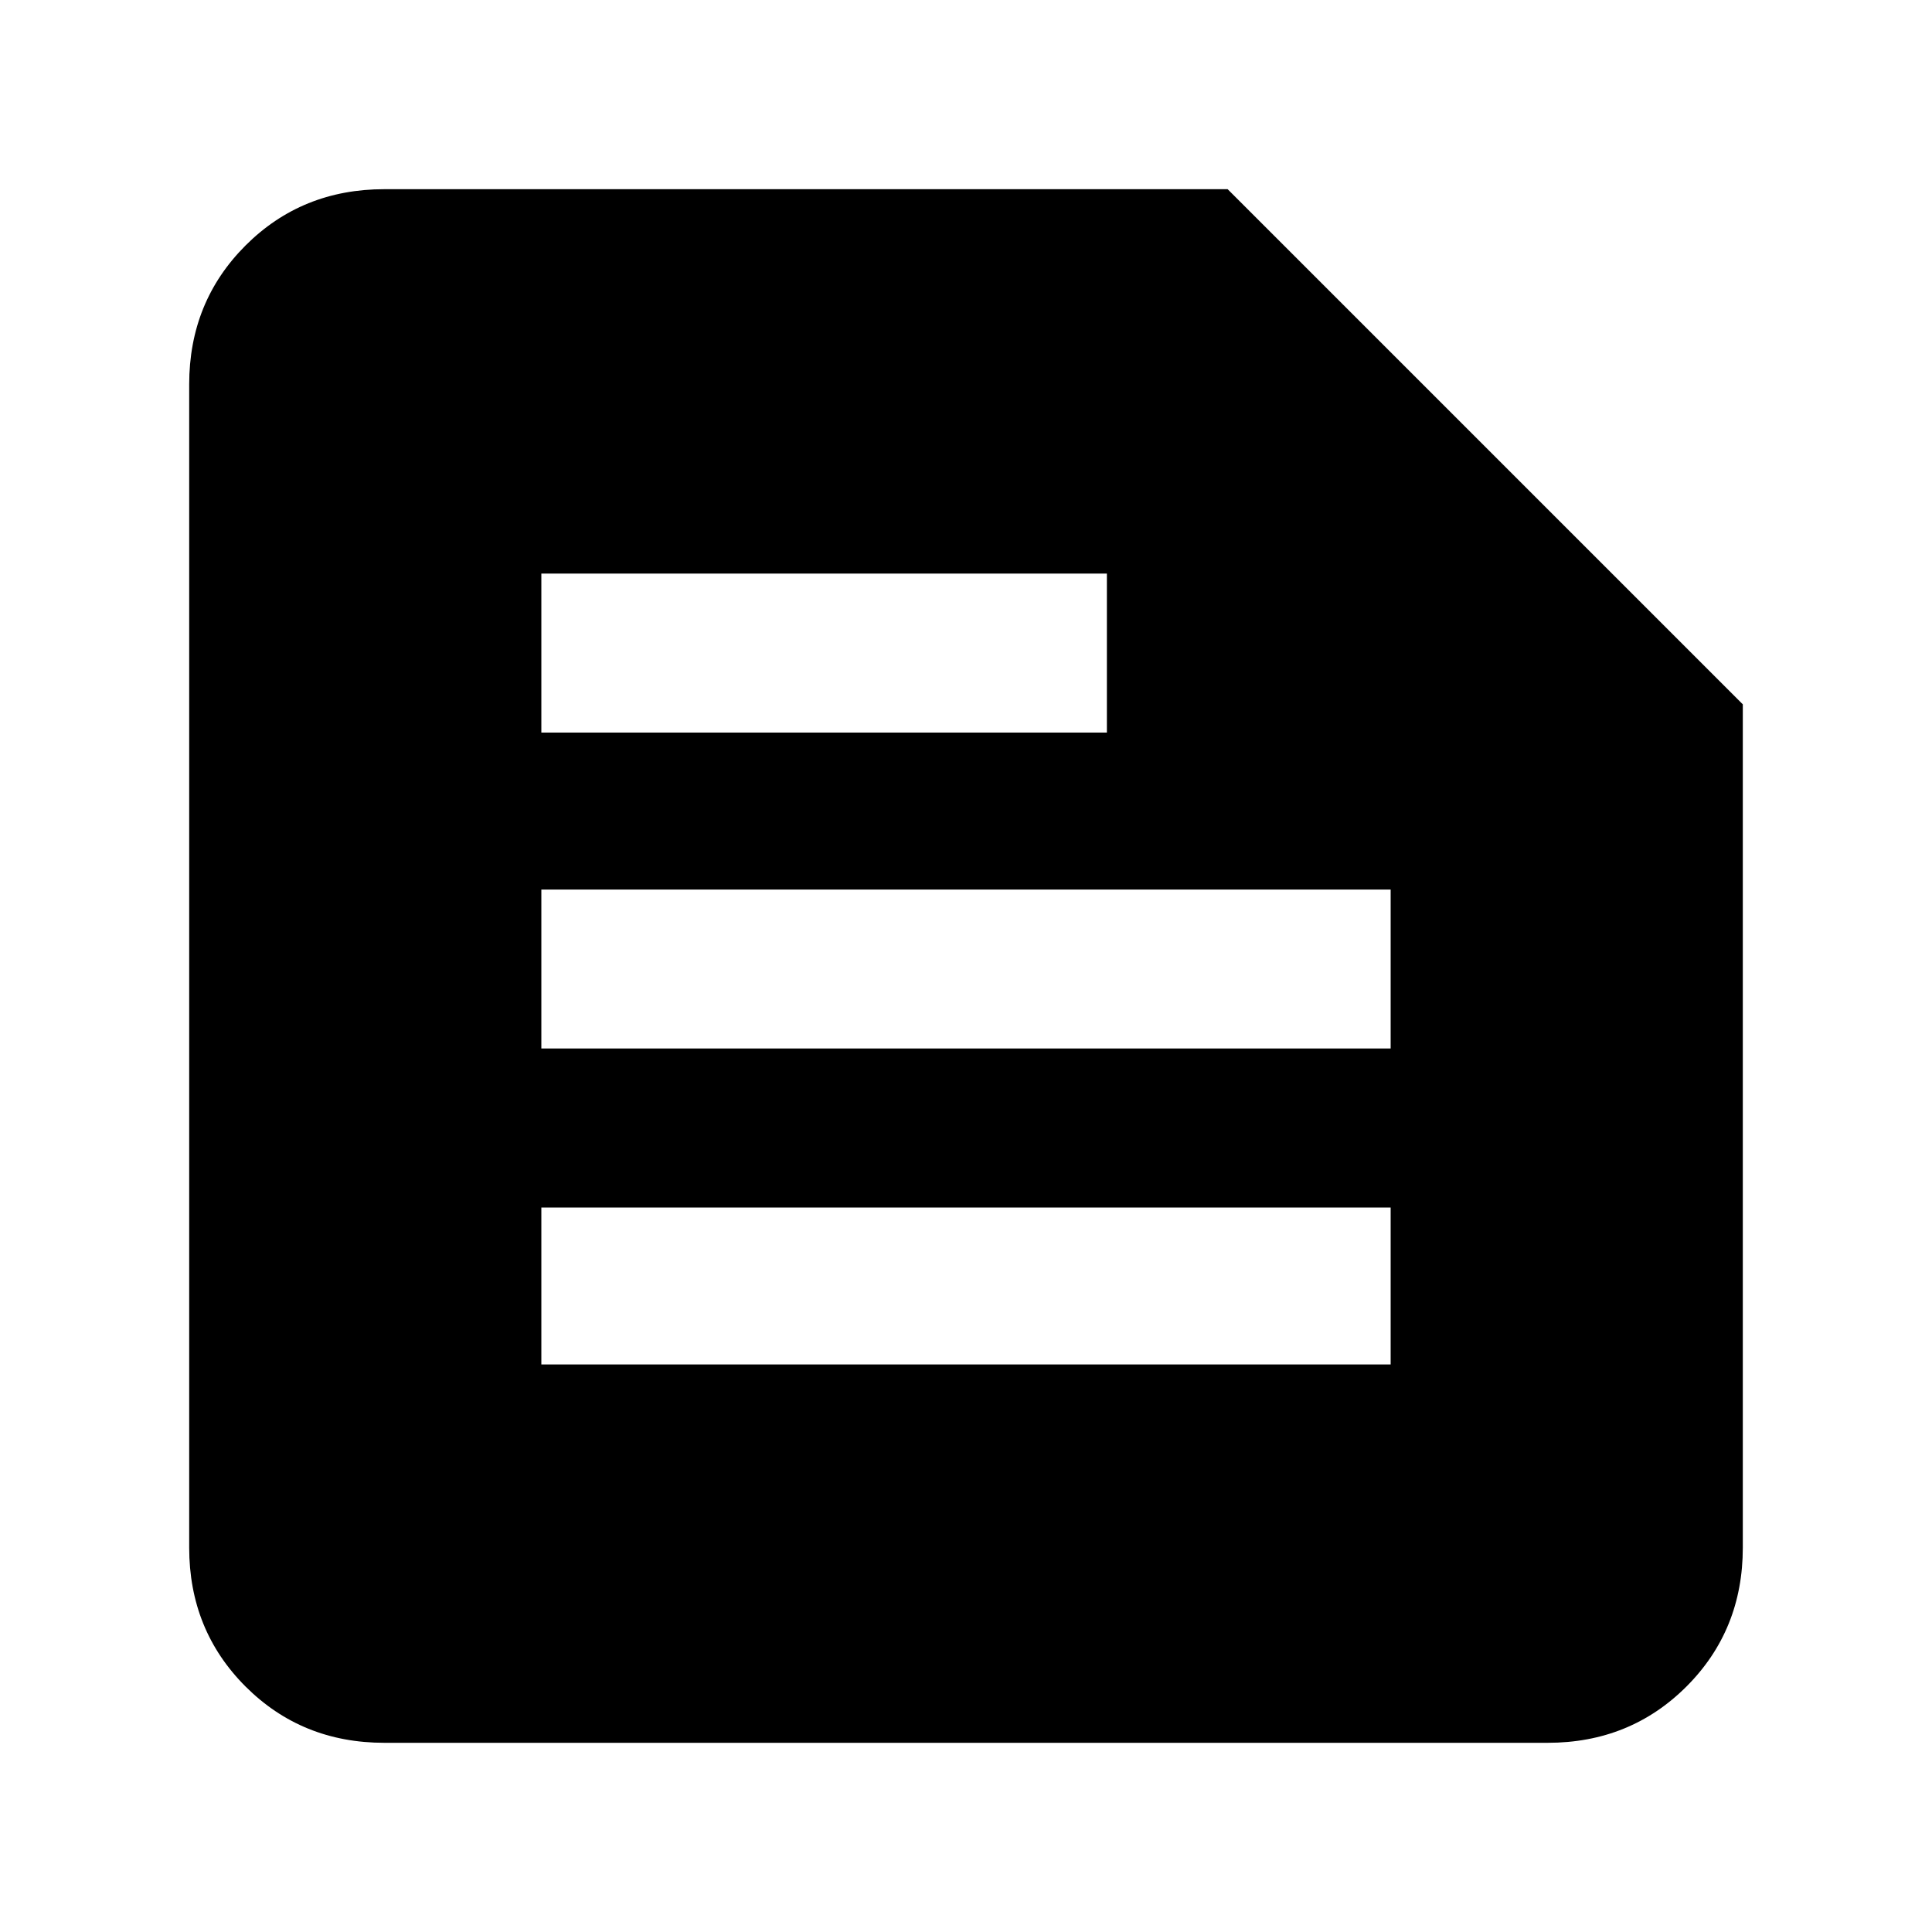 <svg xmlns="http://www.w3.org/2000/svg" height="40" width="40"><path d="M7.958 36.083Q6.25 36.083 5.083 34.917Q3.917 33.75 3.917 32.042V7.958Q3.917 6.25 5.083 5.083Q6.25 3.917 7.958 3.917H25.417L36.083 14.583V32.042Q36.083 33.75 34.917 34.917Q33.75 36.083 32.042 36.083ZM11.208 28.25H28.792V25H11.208ZM11.208 21.708H28.792V18.417H11.208ZM11.208 15.167H22.917V11.875H11.208Z"/></svg>
